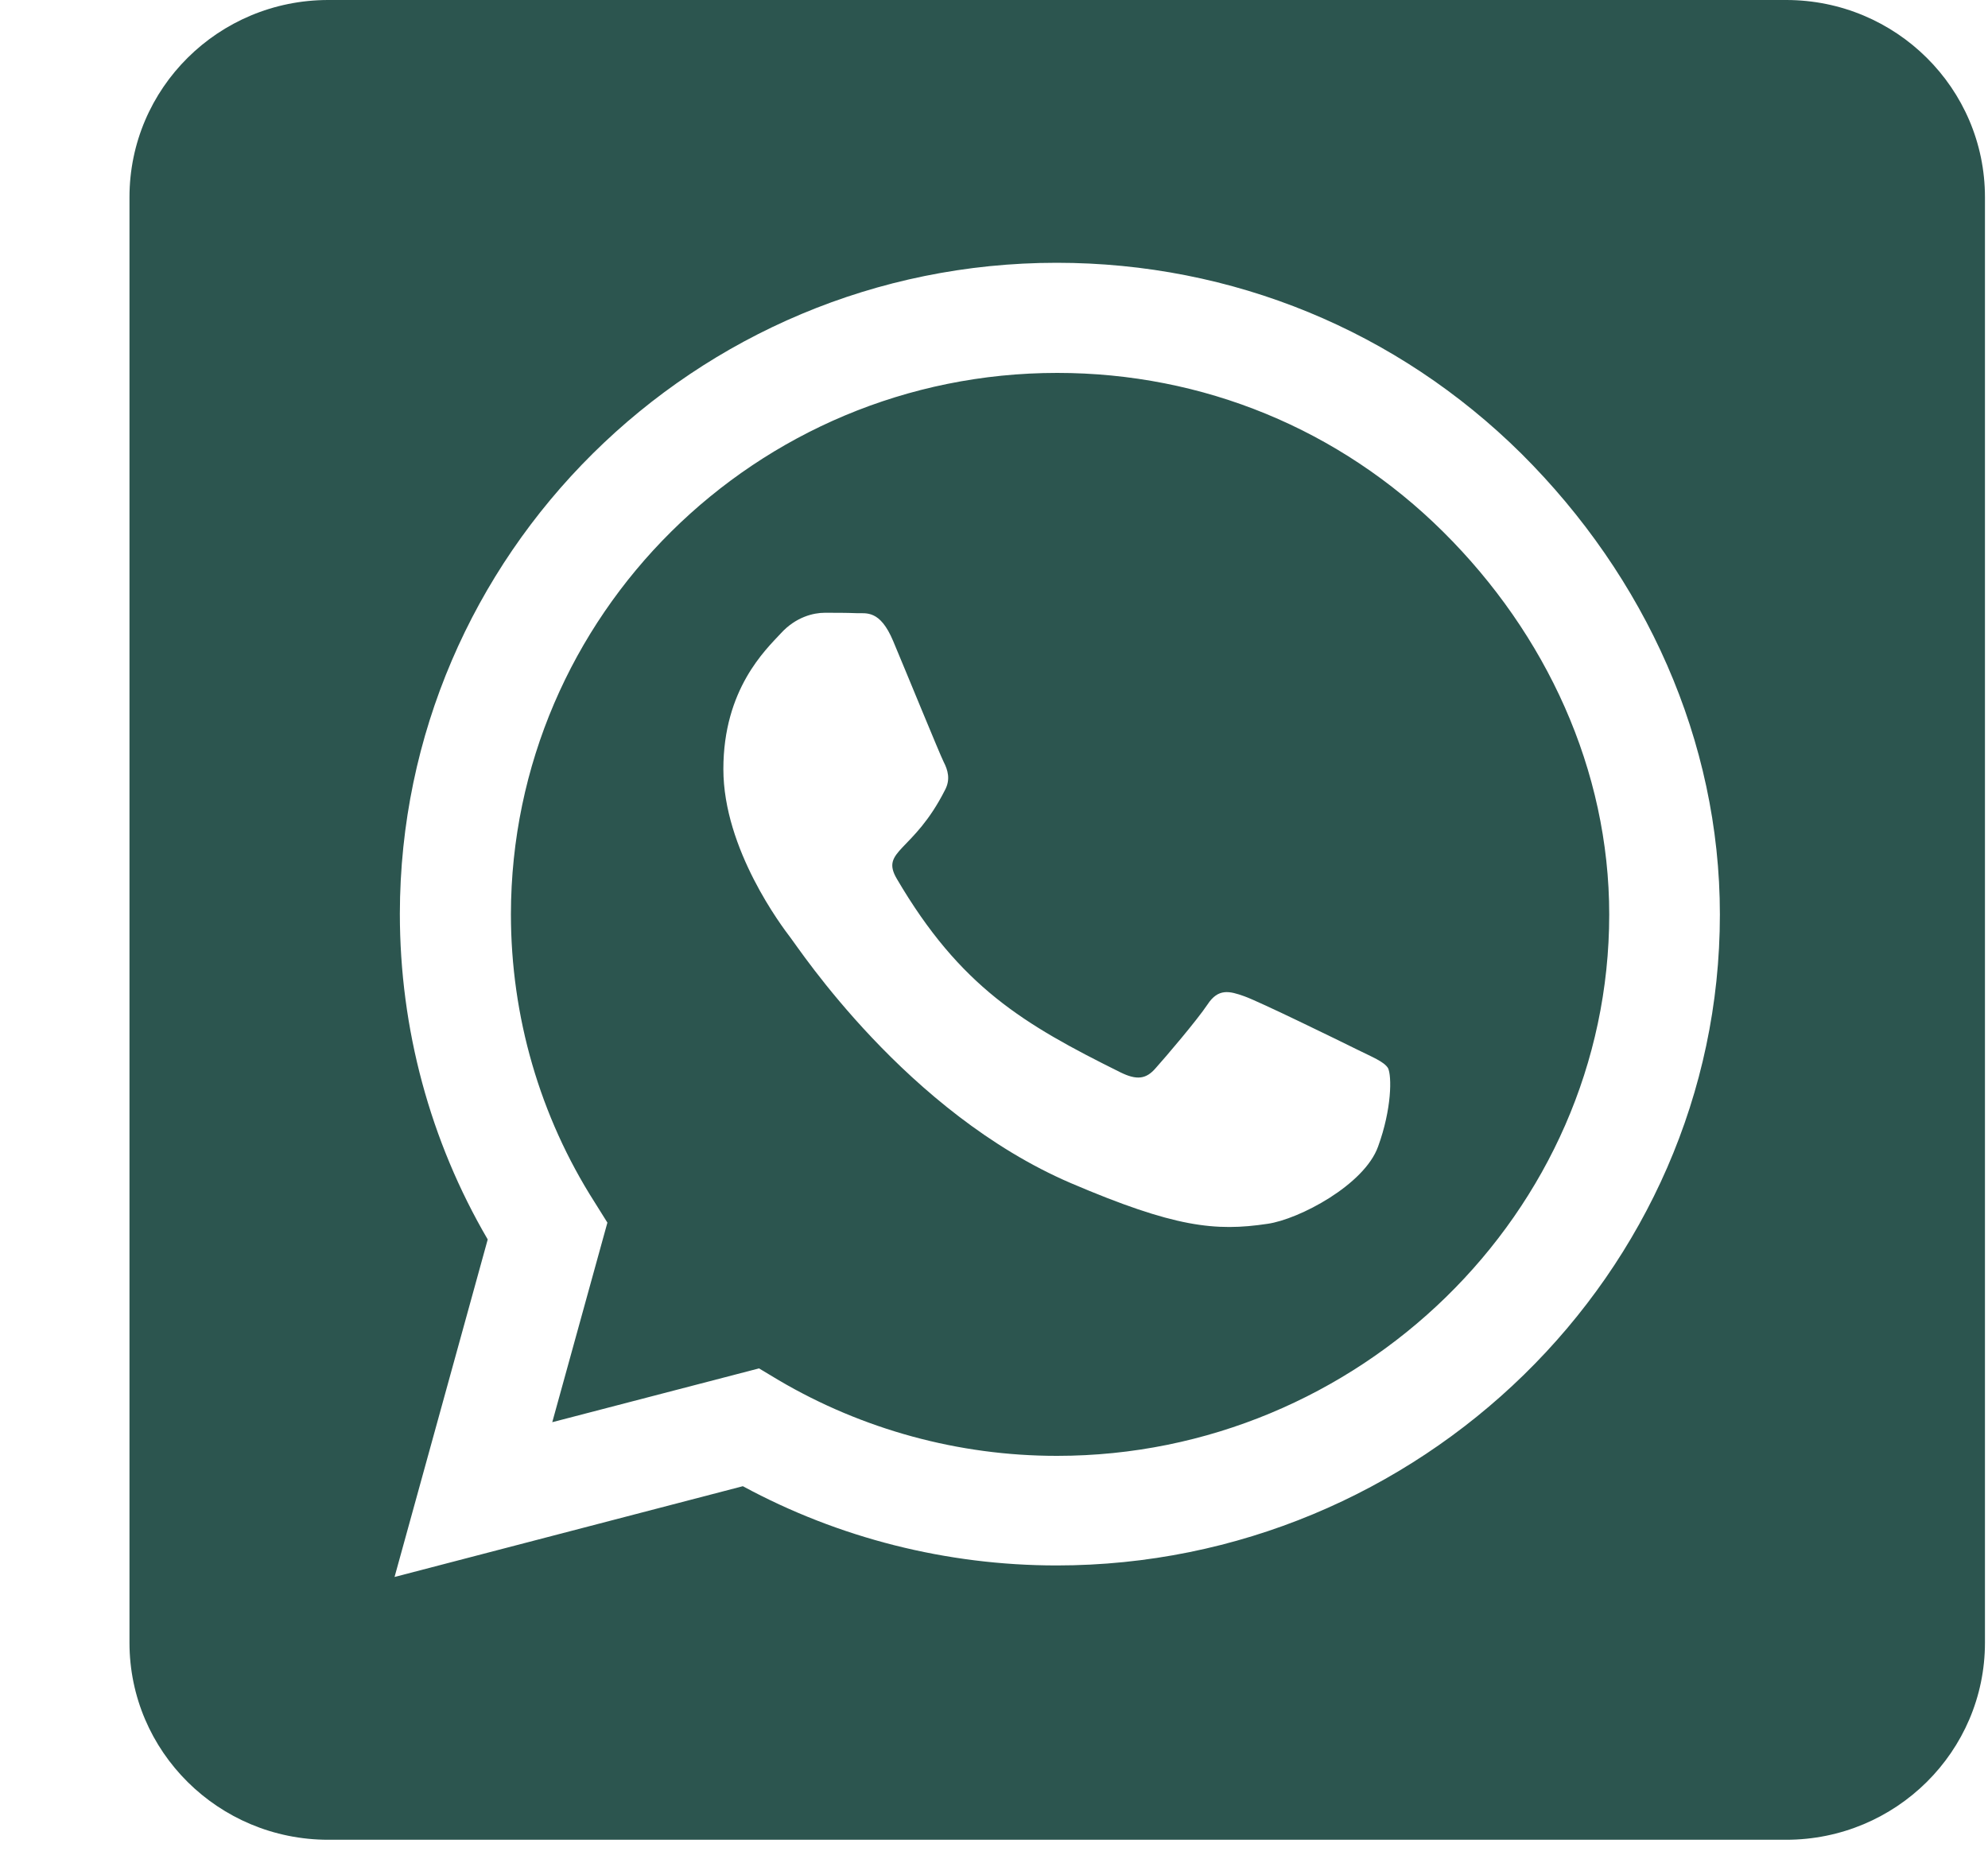 <svg width="15" height="14" viewBox="0 0 15 14" fill="none" xmlns="http://www.w3.org/2000/svg">
<path d="M7.977 2.814C5.705 2.814 3.858 4.645 3.855 6.898C3.855 7.67 4.073 8.423 4.486 9.071L4.583 9.226L4.167 10.732L5.727 10.326L5.877 10.416C6.508 10.787 7.233 10.986 7.973 10.986H7.977C10.245 10.986 12.142 9.154 12.142 6.901C12.142 5.811 11.667 4.785 10.889 4.013C10.108 3.238 9.077 2.814 7.977 2.814ZM10.398 8.652C10.295 8.941 9.802 9.201 9.564 9.235C9.17 9.294 8.864 9.263 8.08 8.928C6.839 8.395 6.027 7.155 5.964 7.075C5.902 6.994 5.458 6.409 5.458 5.804C5.458 5.2 5.777 4.903 5.892 4.779C6.005 4.655 6.139 4.624 6.223 4.624C6.305 4.624 6.389 4.624 6.461 4.627C6.536 4.63 6.639 4.599 6.739 4.837C6.842 5.082 7.089 5.687 7.12 5.749C7.152 5.811 7.173 5.882 7.13 5.962C6.892 6.433 6.639 6.415 6.767 6.632C7.245 7.447 7.723 7.729 8.452 8.091C8.577 8.153 8.648 8.144 8.72 8.06C8.792 7.98 9.03 7.701 9.111 7.58C9.192 7.456 9.277 7.478 9.389 7.518C9.502 7.558 10.111 7.856 10.236 7.918C10.361 7.98 10.442 8.011 10.473 8.06C10.502 8.119 10.502 8.367 10.398 8.652ZM13.477 0H2.477C1.648 0 0.977 0.666 0.977 1.488V12.396C0.977 13.217 1.648 13.883 2.477 13.883H13.477C14.305 13.883 14.977 13.217 14.977 12.396V1.488C14.977 0.666 14.305 0 13.477 0ZM7.973 11.813C7.142 11.813 6.327 11.606 5.605 11.215L2.977 11.9L3.68 9.353C3.245 8.609 3.017 7.763 3.017 6.895C3.02 4.187 5.242 1.983 7.973 1.983C9.298 1.983 10.542 2.495 11.48 3.424C12.414 4.354 12.977 5.587 12.977 6.901C12.977 9.61 10.705 11.813 7.973 11.813Z" fill="#2C554F"/>
</svg>
